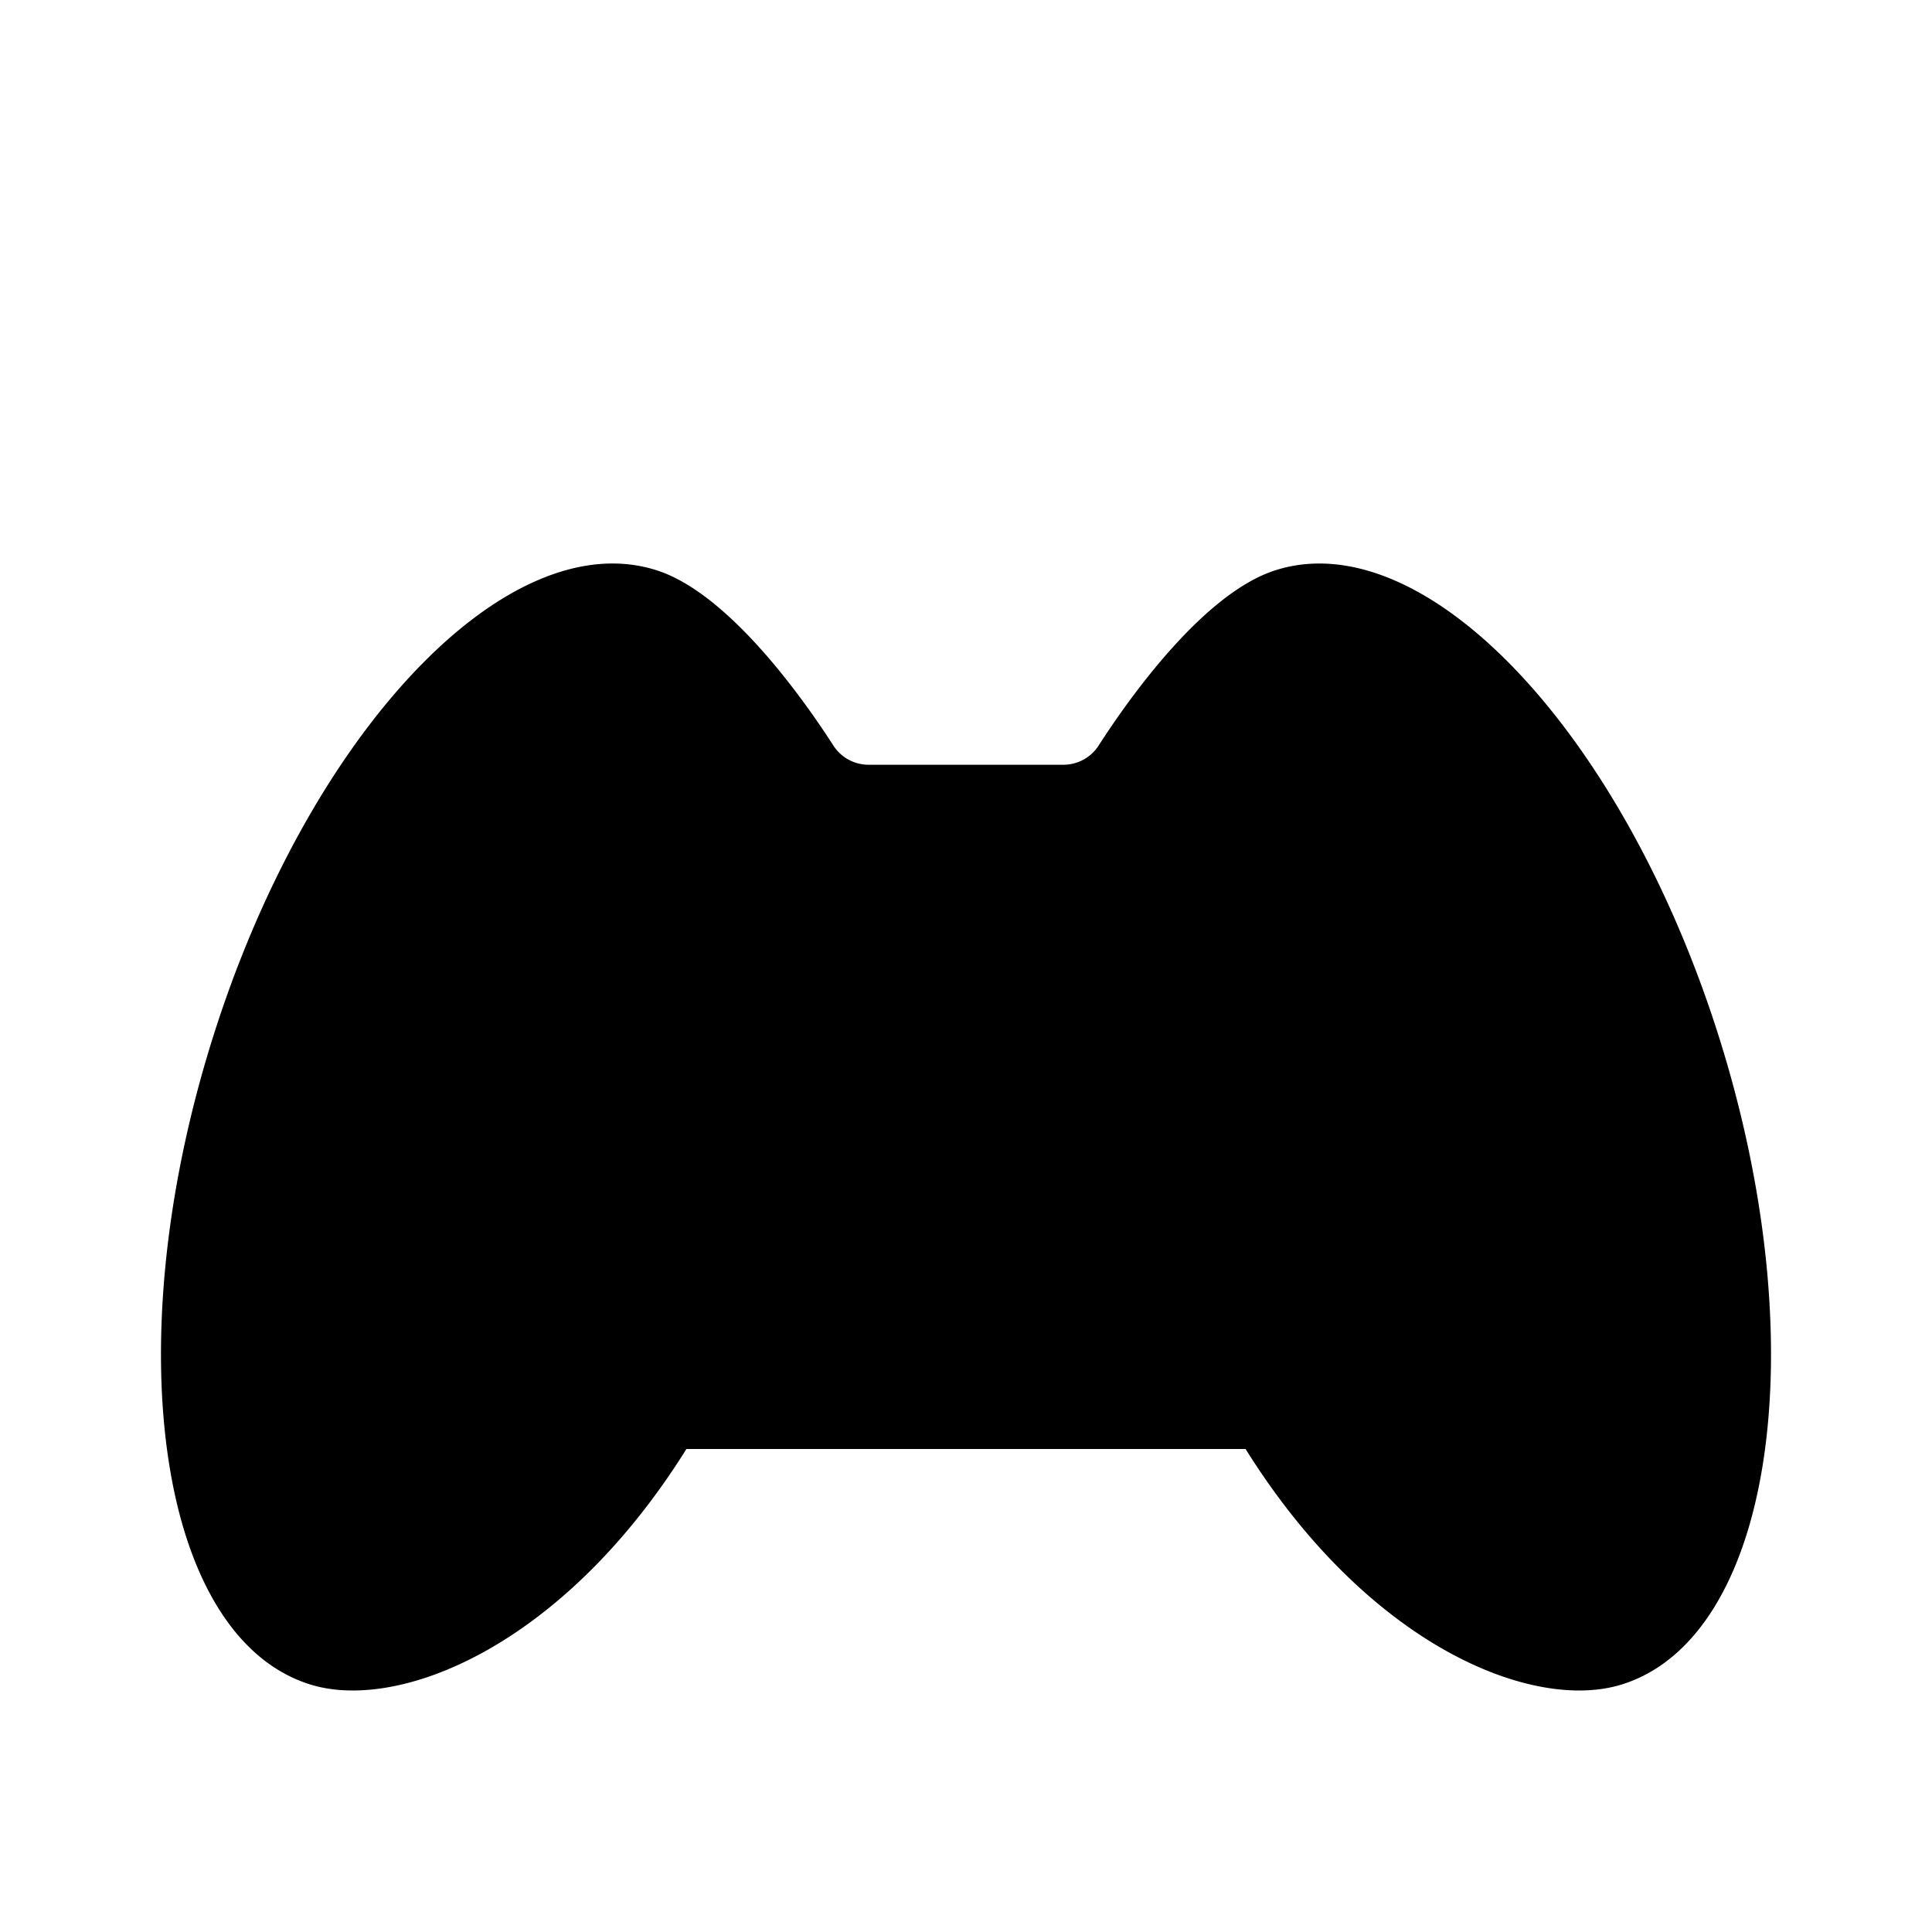 <svg xmlns="http://www.w3.org/2000/svg" viewBox="0 0 24 24"><path d="M17.5 16a2 2 0 1 1-4 0 2 2 0 0 1 4 0M10.5 16a2 2 0 1 1-4 0 2 2 0 0 1 4 0"/><path d="M10.5 16.004h3M15.473 18c1.534 2.456 3.578 3.272 4.68 2.923 1.861-.588 2.407-4.164 1.218-7.986s-3.662-6.443-5.524-5.854c-.905.286-1.839 1.619-2.196 2.173a.52.52 0 0 1-.438.244h-2.426a.52.52 0 0 1-.438-.244c-.357-.554-1.291-1.887-2.196-2.173-1.862-.59-4.335 2.032-5.524 5.854s-.643 7.397 1.218 7.986c1.102.349 3.146-.467 4.68-2.923M12 3v6"/></svg>